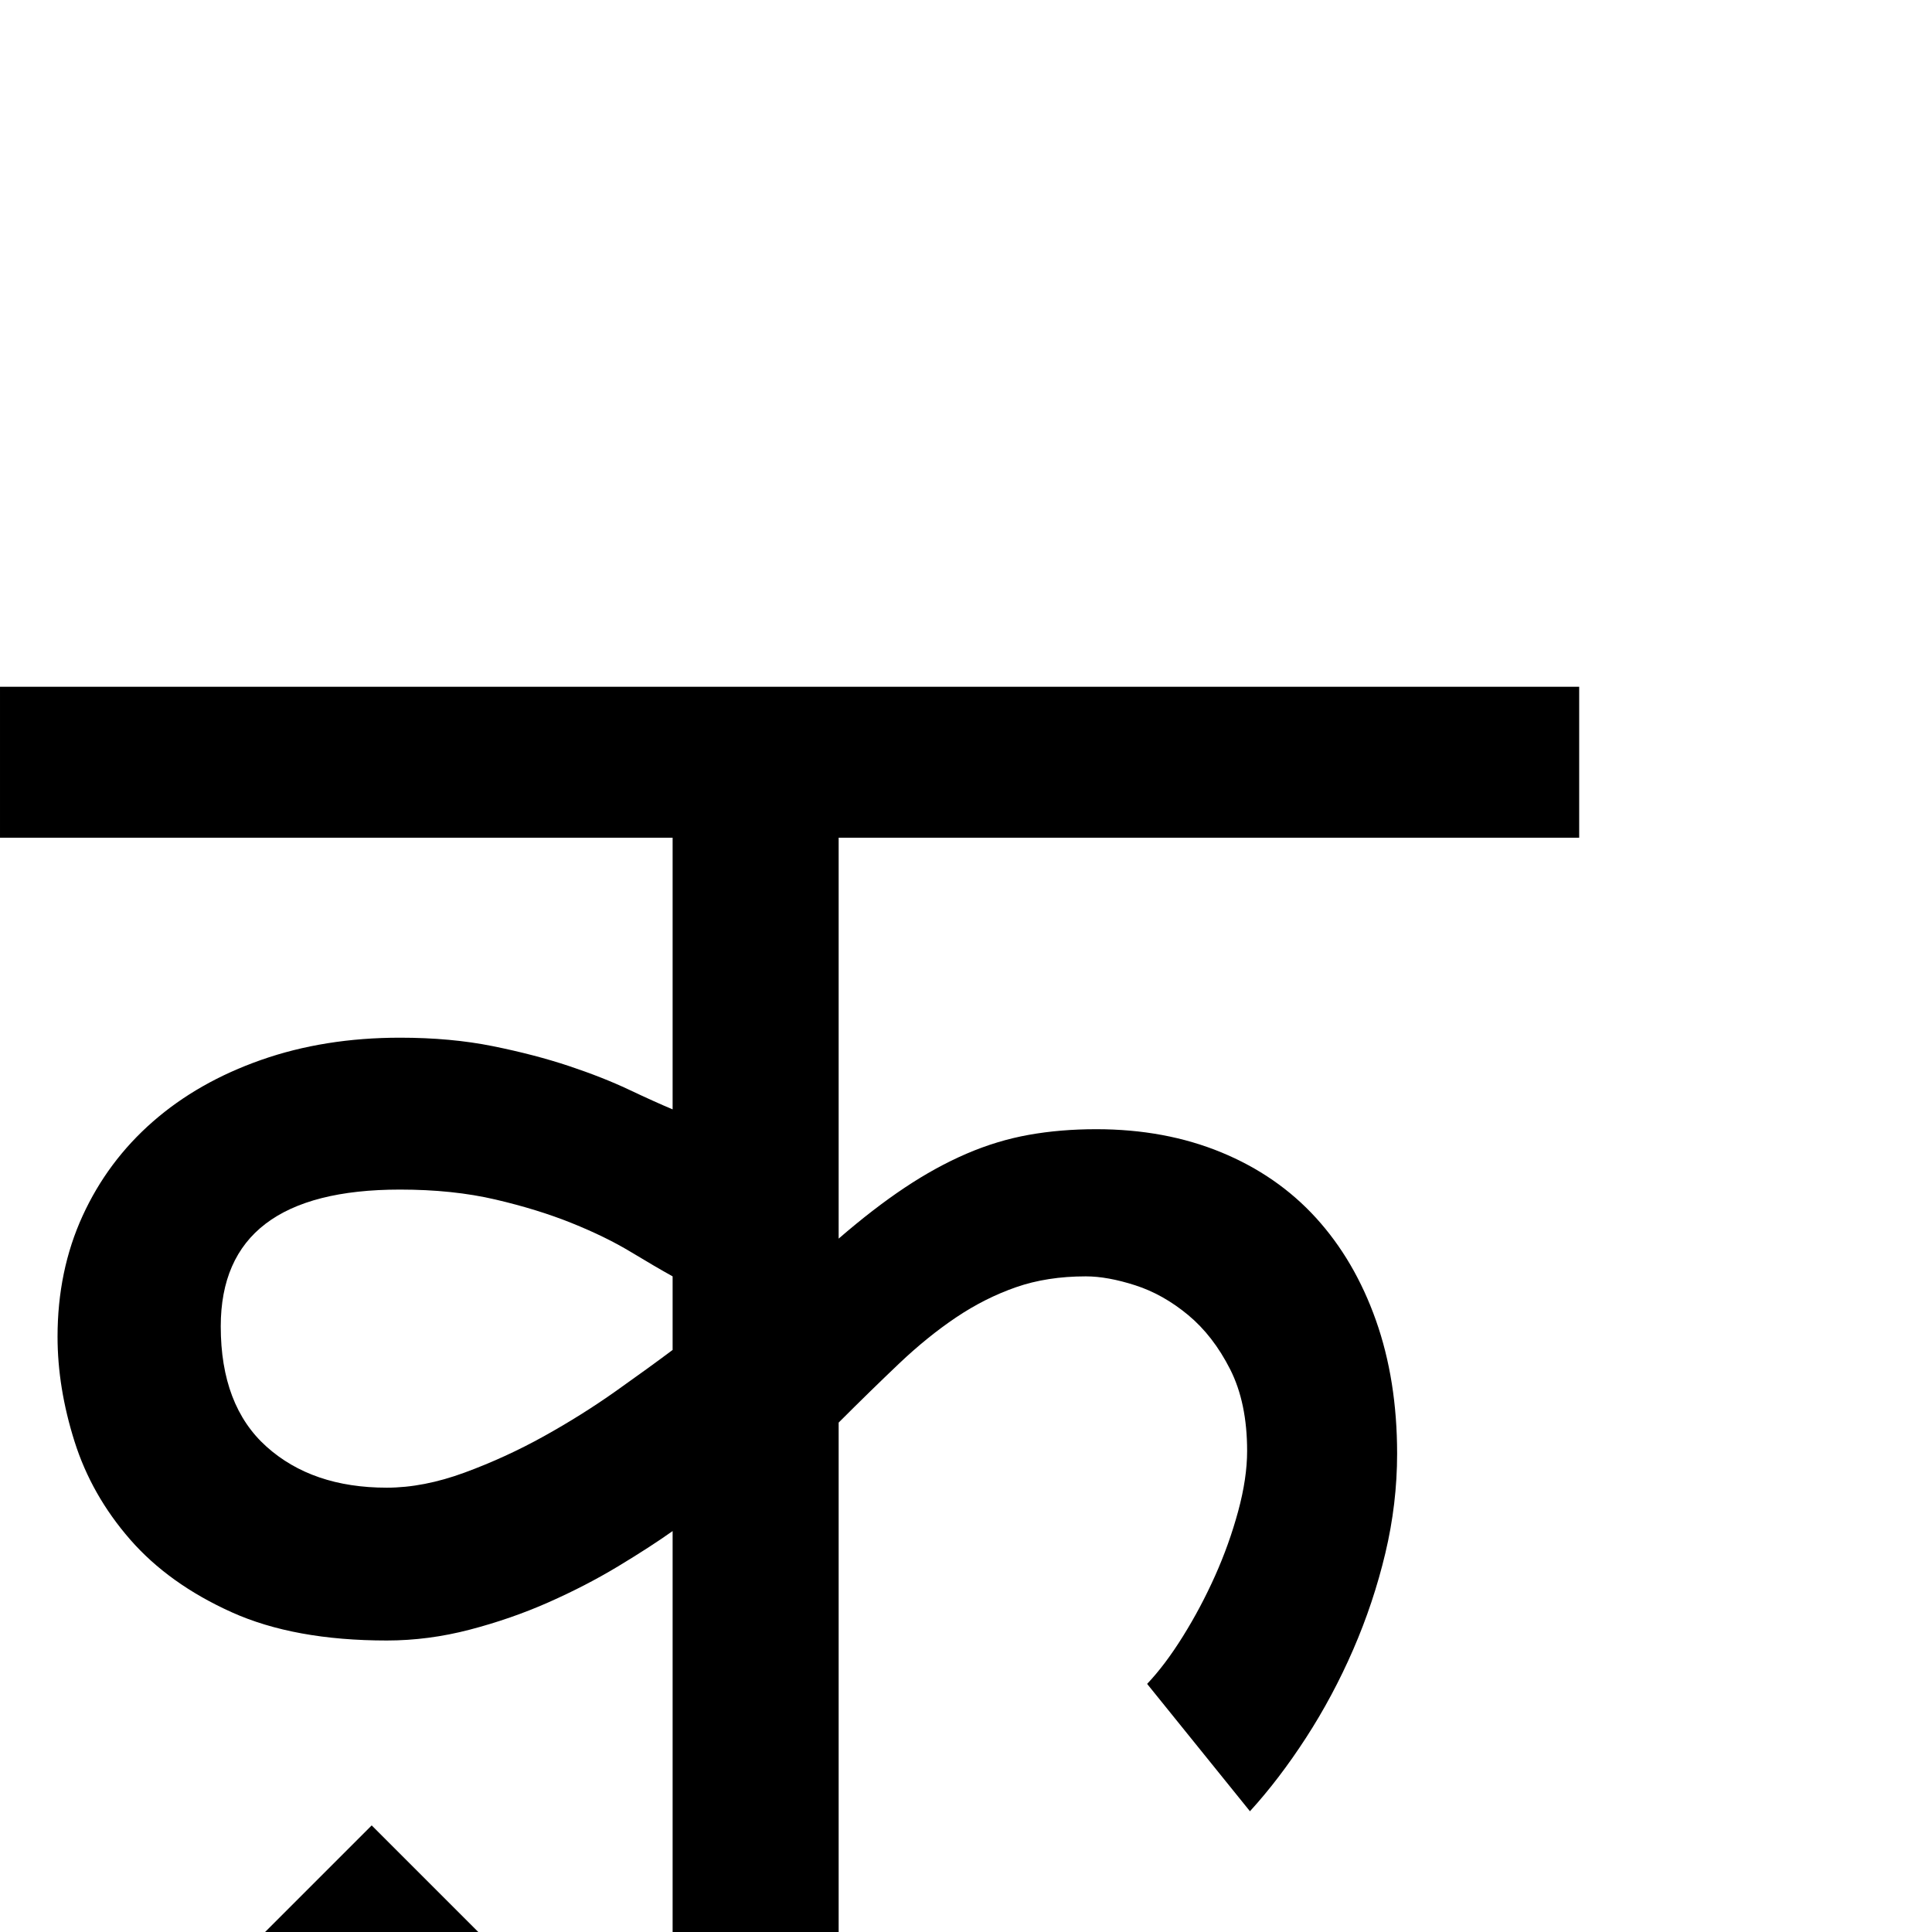 <?xml version="1.0" standalone="no"?>
<!DOCTYPE svg PUBLIC "-//W3C//DTD SVG 1.1//EN" "http://www.w3.org/Graphics/SVG/1.1/DTD/svg11.dtd" >
<svg viewBox="-2 -410 2048 2048">
  <g transform="matrix(1 0 0 -1 0 1638)">
   <path fill="currentColor"
d="M1672 1320v-160h-785v-425q37 32 70 54t65.5 36t66 20t71.5 6q73 0 132.5 -24.5t100.5 -69.5t63.5 -108.5t22.5 -141.5q0 -53 -12.5 -105.5t-34 -102t-50 -93.5t-59.5 -78l-109 135q19 20 38 50.5t34 64t24.5 68.5t9.5 64q0 51 -18 86.5t-44.5 57.5t-56 31.5t-52.5 9.5
q-41 0 -74 -11.5t-63.5 -32t-60.5 -49t-64 -62.5v-540h-176v425q-24 -17 -58 -37.5t-73.5 -38t-83.5 -29t-88 -11.5q-98 0 -164.5 30t-107.5 77t-59 104t-18 111q0 70 26.5 128t74.5 100t115 65.5t147 23.5q54 0 98.5 -9t80.5 -21t63.5 -25t46.5 -21v288h-713v160h1674z
M711 695q-18 10 -44.5 26t-62.5 30.5t-81 25t-101 10.5q-190 0 -190 -145q0 -84 48.5 -127.5t127.5 -43.5q39 0 82.5 16t84 38.5t76.5 48t60 43.5v78zM505 0l-113 -112l-113 112l113 113z" />
  </g>

</svg>

